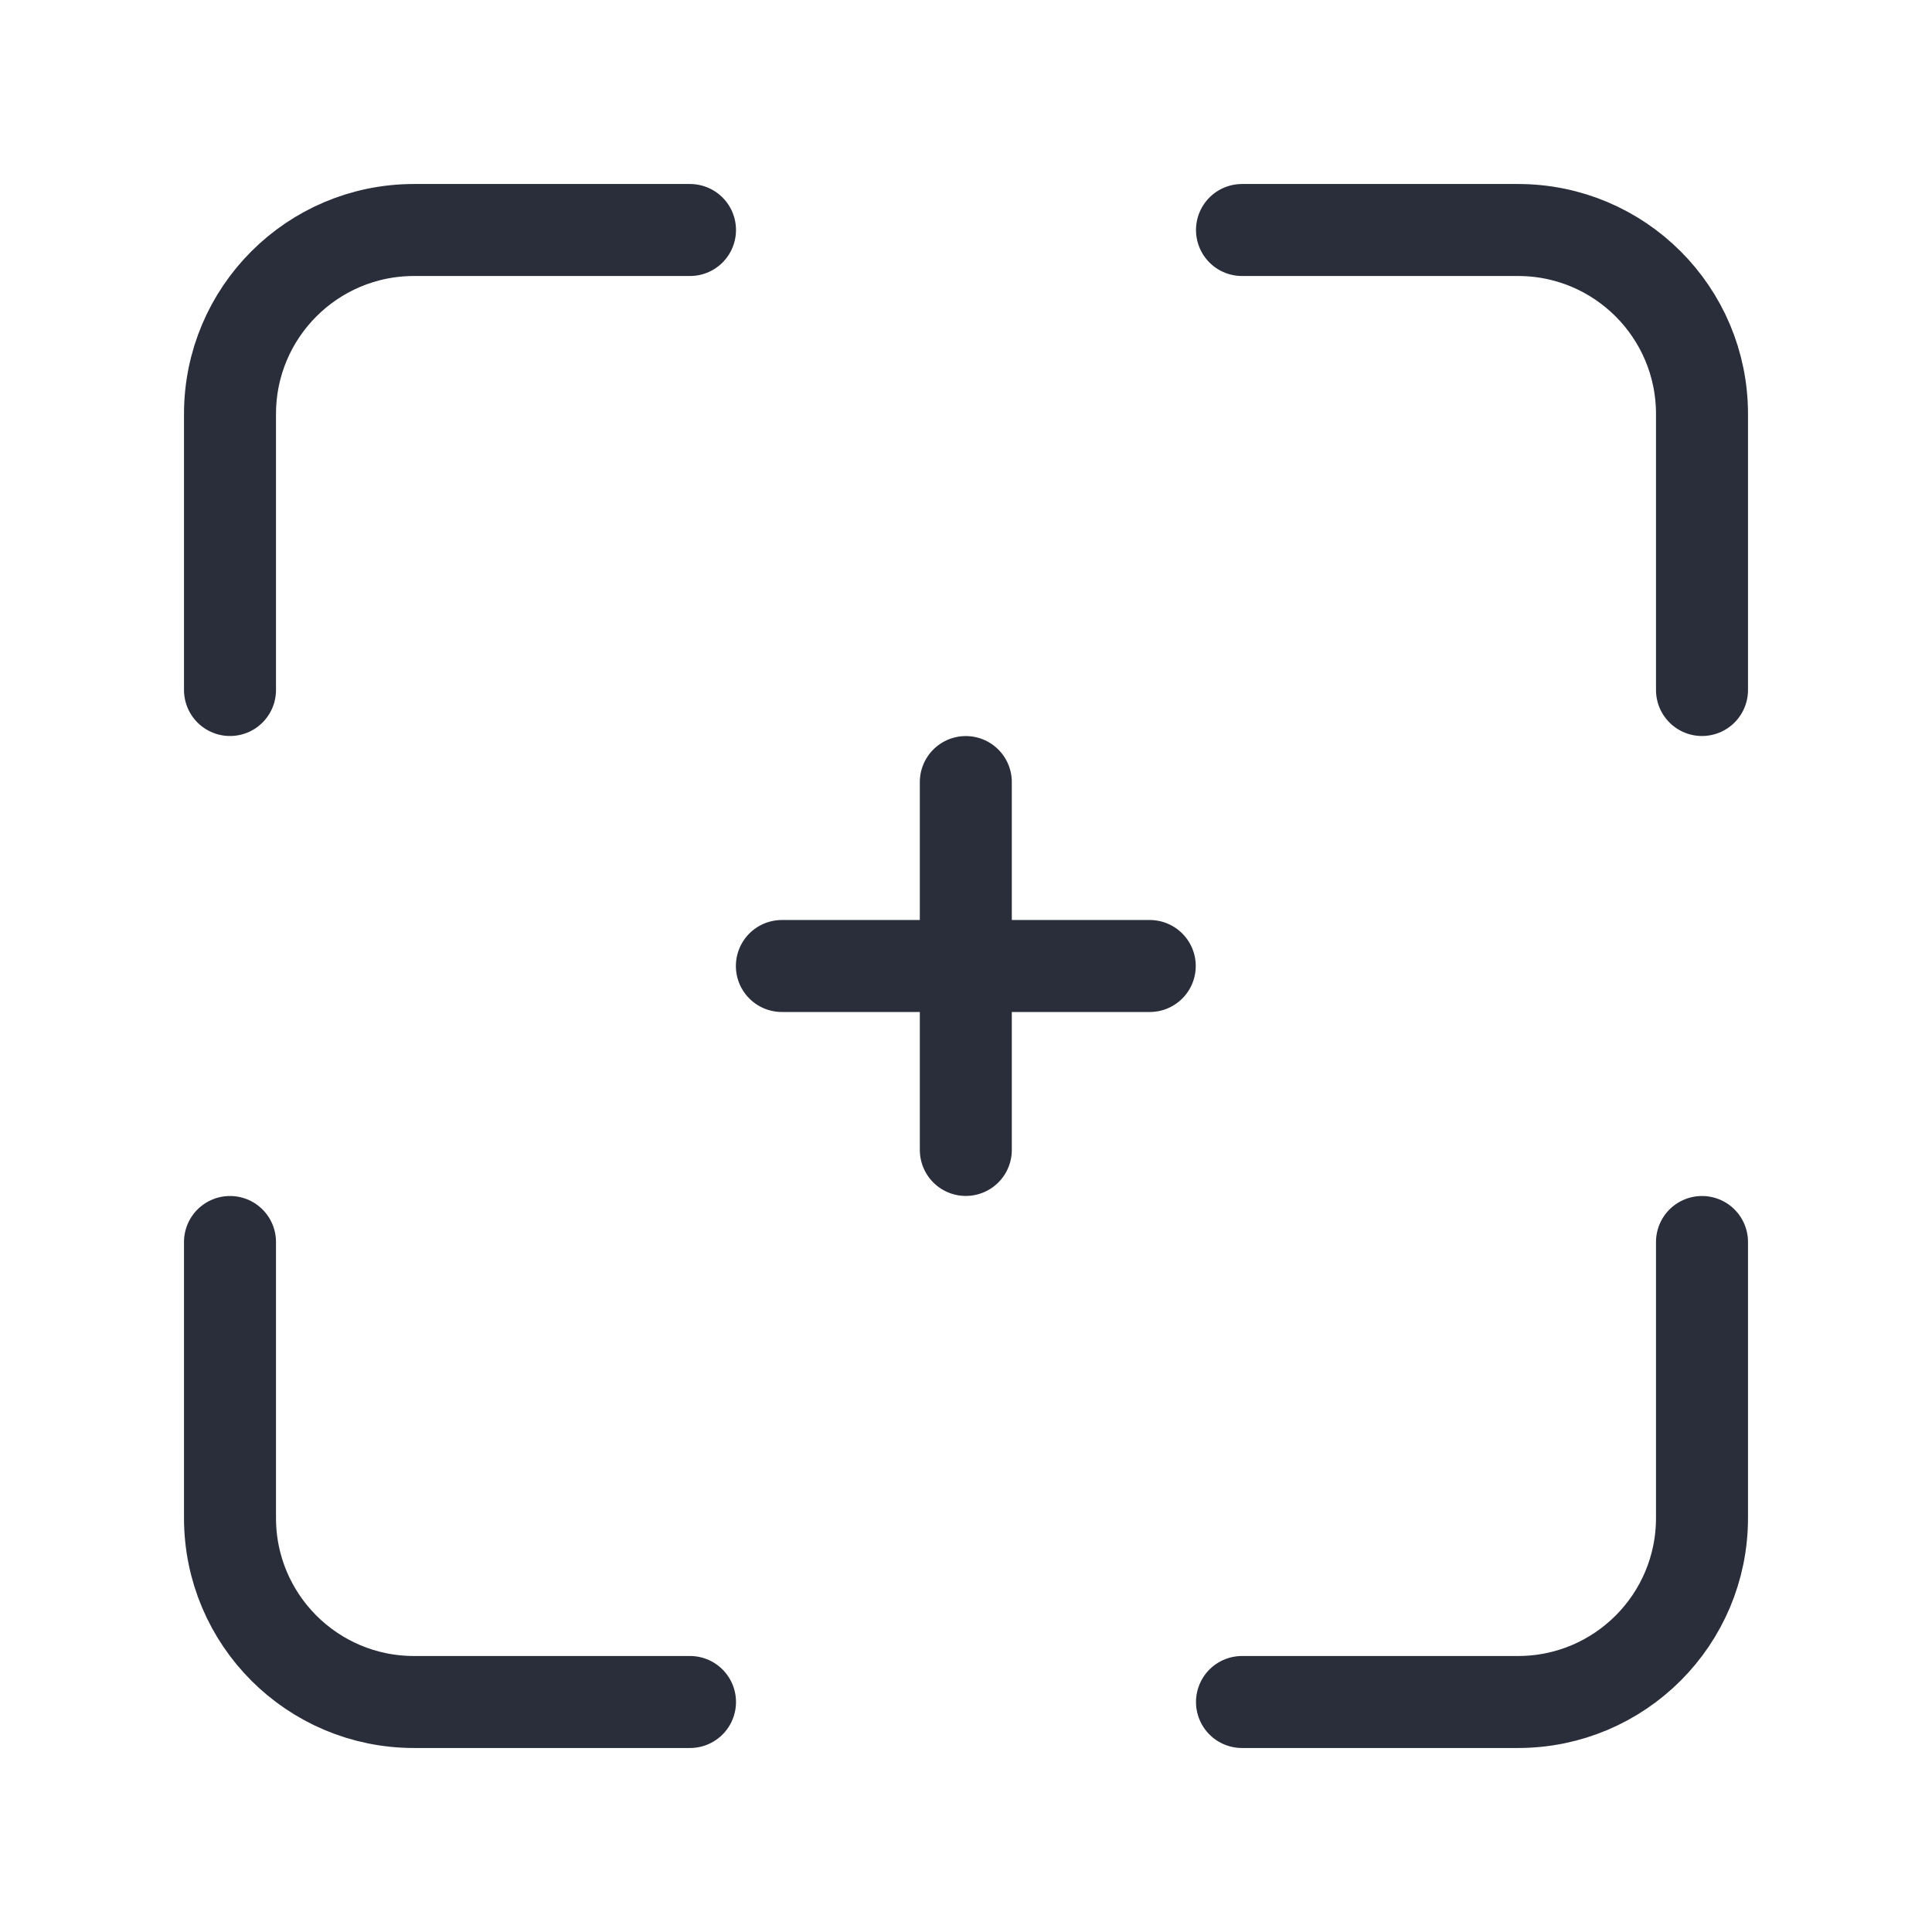 <svg height="21" viewBox="0 0 21 21" width="21" xmlns="http://www.w3.org/2000/svg"><g fill="none" fill-rule="evenodd" stroke="#2a2e3b" stroke-linecap="round" stroke-linejoin="round" transform="translate(2 2)"><path d="m16.5.5v3c0 1.105-.895 2-2 2h-3" transform="matrix(1 0 0 -1 0 6)"/><path d="m7.086 9.914 2.828-2.828" transform="matrix(.707 -.707 .707 .707 -3.521 8.5)"/><path d="m9.914 9.914-2.828-2.828z" transform="matrix(.707 -.707 .707 .707 -3.521 8.5)"/><path d="m16.5 11.5v3c0 1.105-.895 2-2 2h-3"/><path d="m5.5 5.5h-3c-1.105 0-2-.895-2-2v-3" transform="matrix(1 0 0 -1 0 6)"/><path d="m5.5 16.5h-3c-1.105 0-2-.895-2-2v-3"/></g></svg>